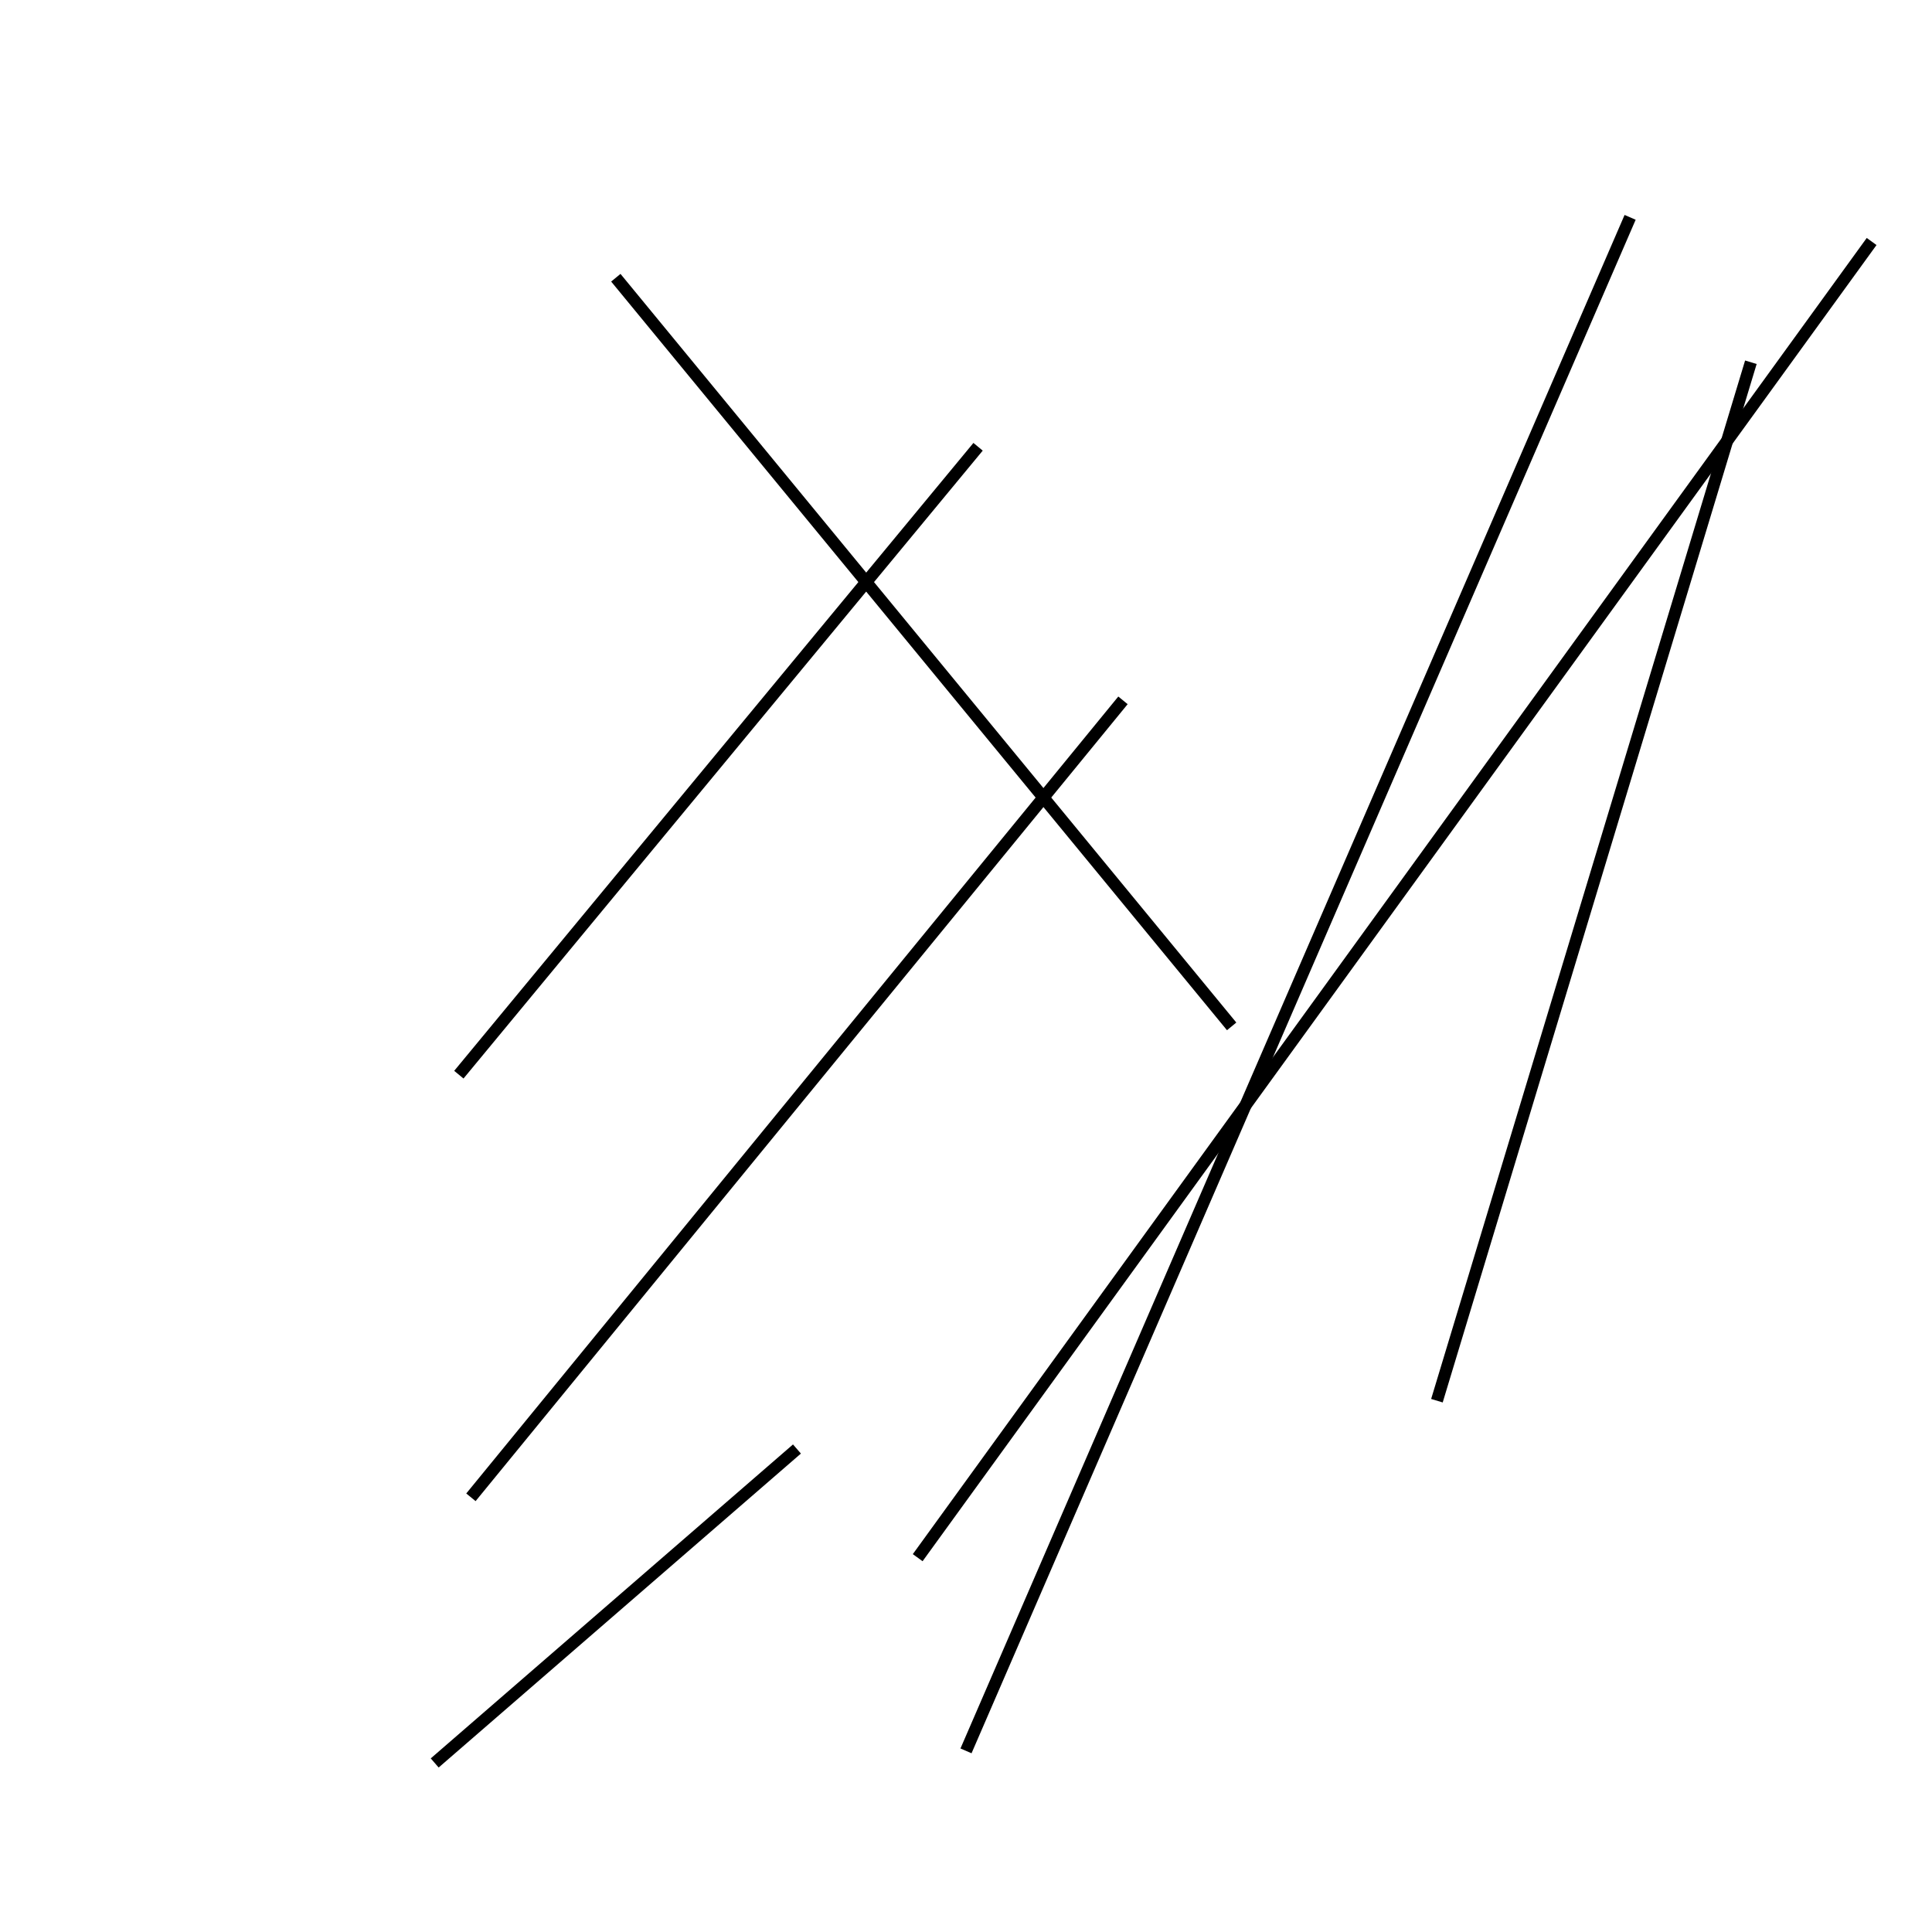 <?xml version="1.0" encoding="utf-8" ?>
<svg baseProfile="full" height="160" version="1.1" width="160" xmlns="http://www.w3.org/2000/svg" xmlns:ev="http://www.w3.org/2001/xml-events" xmlns:xlink="http://www.w3.org/1999/xlink"><defs /><line stroke="black" stroke-width="1" x1="119" x2="145" y1="116" y2="30" /><line stroke="black" stroke-width="1" x1="51" x2="102" y1="23" y2="85" /><line stroke="black" stroke-width="1" x1="76" x2="155" y1="129" y2="20" /><line stroke="black" stroke-width="1" x1="36" x2="66" y1="146" y2="120" /><line stroke="black" stroke-width="1" x1="80" x2="135" y1="145" y2="18" /><line stroke="black" stroke-width="1" x1="39" x2="93" y1="124" y2="58" /><line stroke="black" stroke-width="1" x1="38" x2="81" y1="89" y2="37" /></svg>